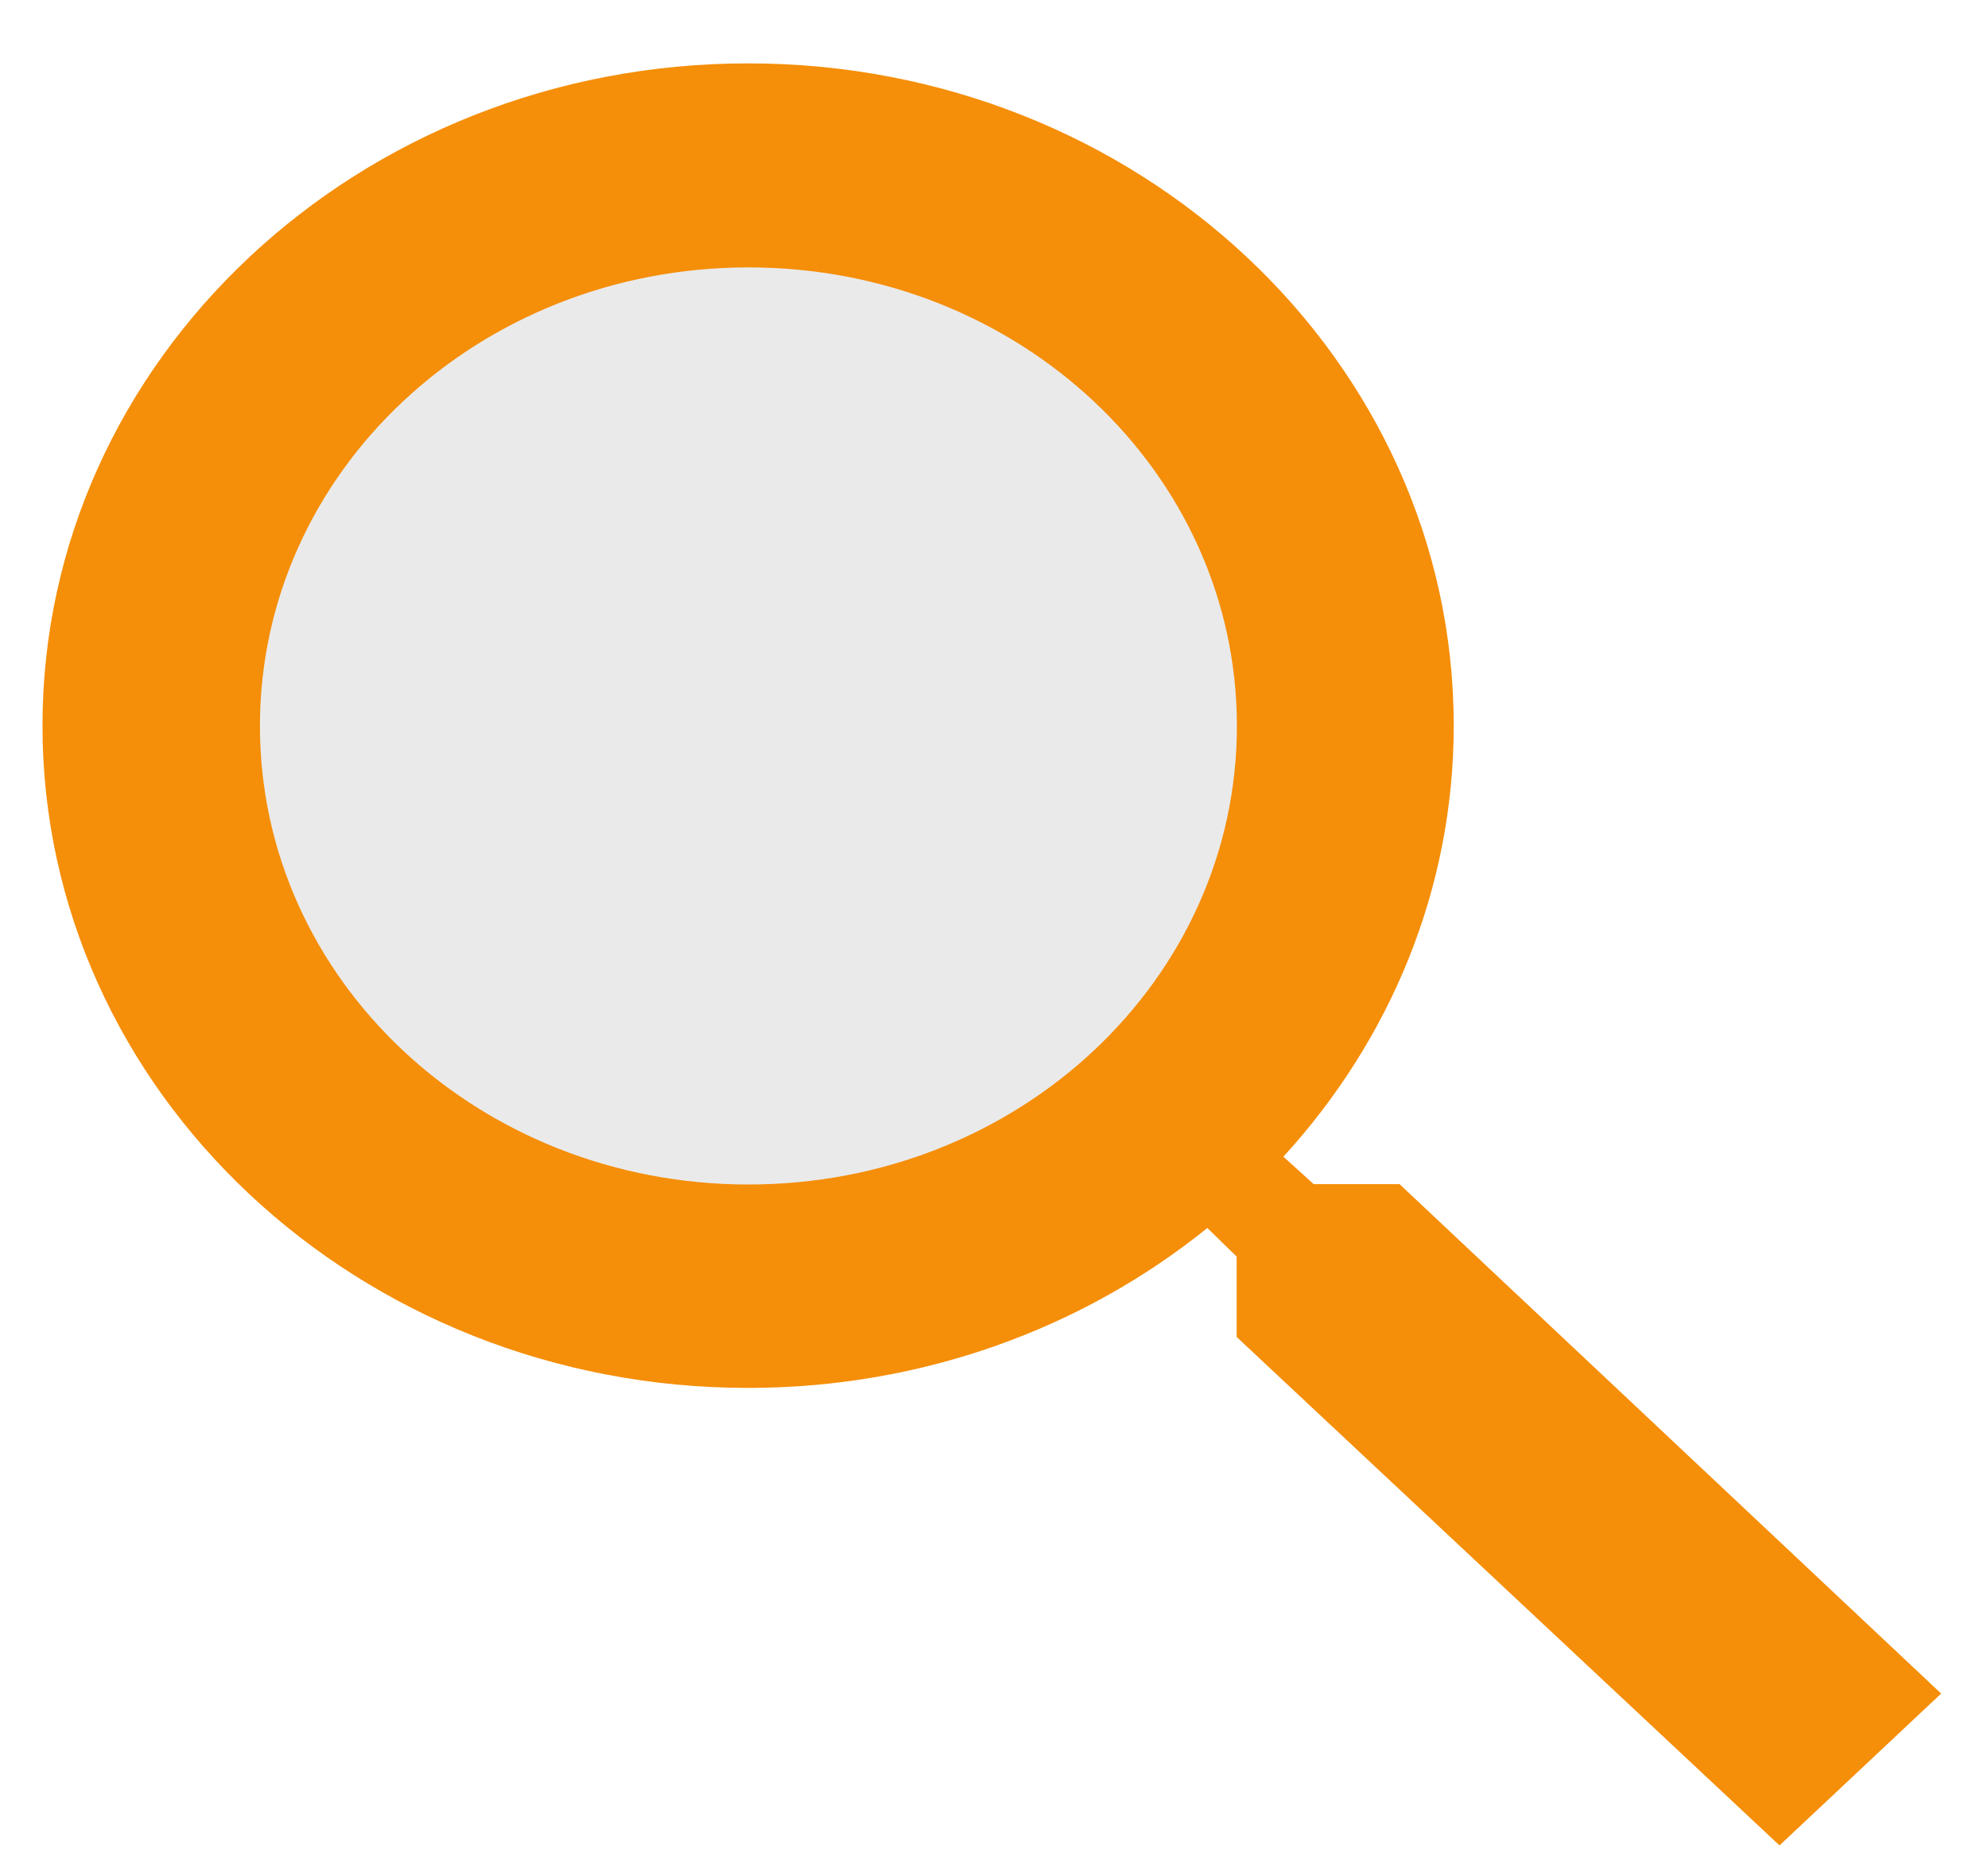 <svg width="16" height="15" viewBox="0 0 16 15" fill="none" xmlns="http://www.w3.org/2000/svg">
<path d="M11.264 9.53H10.573L10.329 9.309C11.185 8.374 11.7 7.16 11.7 5.84C11.7 2.896 9.158 0.51 6.021 0.51C2.884 0.51 0.342 2.896 0.342 5.84C0.342 8.784 2.884 11.17 6.021 11.17C7.428 11.17 8.721 10.687 9.717 9.883L9.953 10.113V10.76L14.322 14.852L15.623 13.63L11.264 9.53Z" fill="#F58E08"/>
<path d="M6.024 9.533C3.848 9.533 2.092 7.884 2.092 5.843C2.092 3.801 3.848 2.152 6.024 2.152C8.199 2.152 9.955 3.801 9.955 5.843C9.955 7.884 8.199 9.533 6.024 9.533Z" fill="#EAEAEA"/>
</svg>
